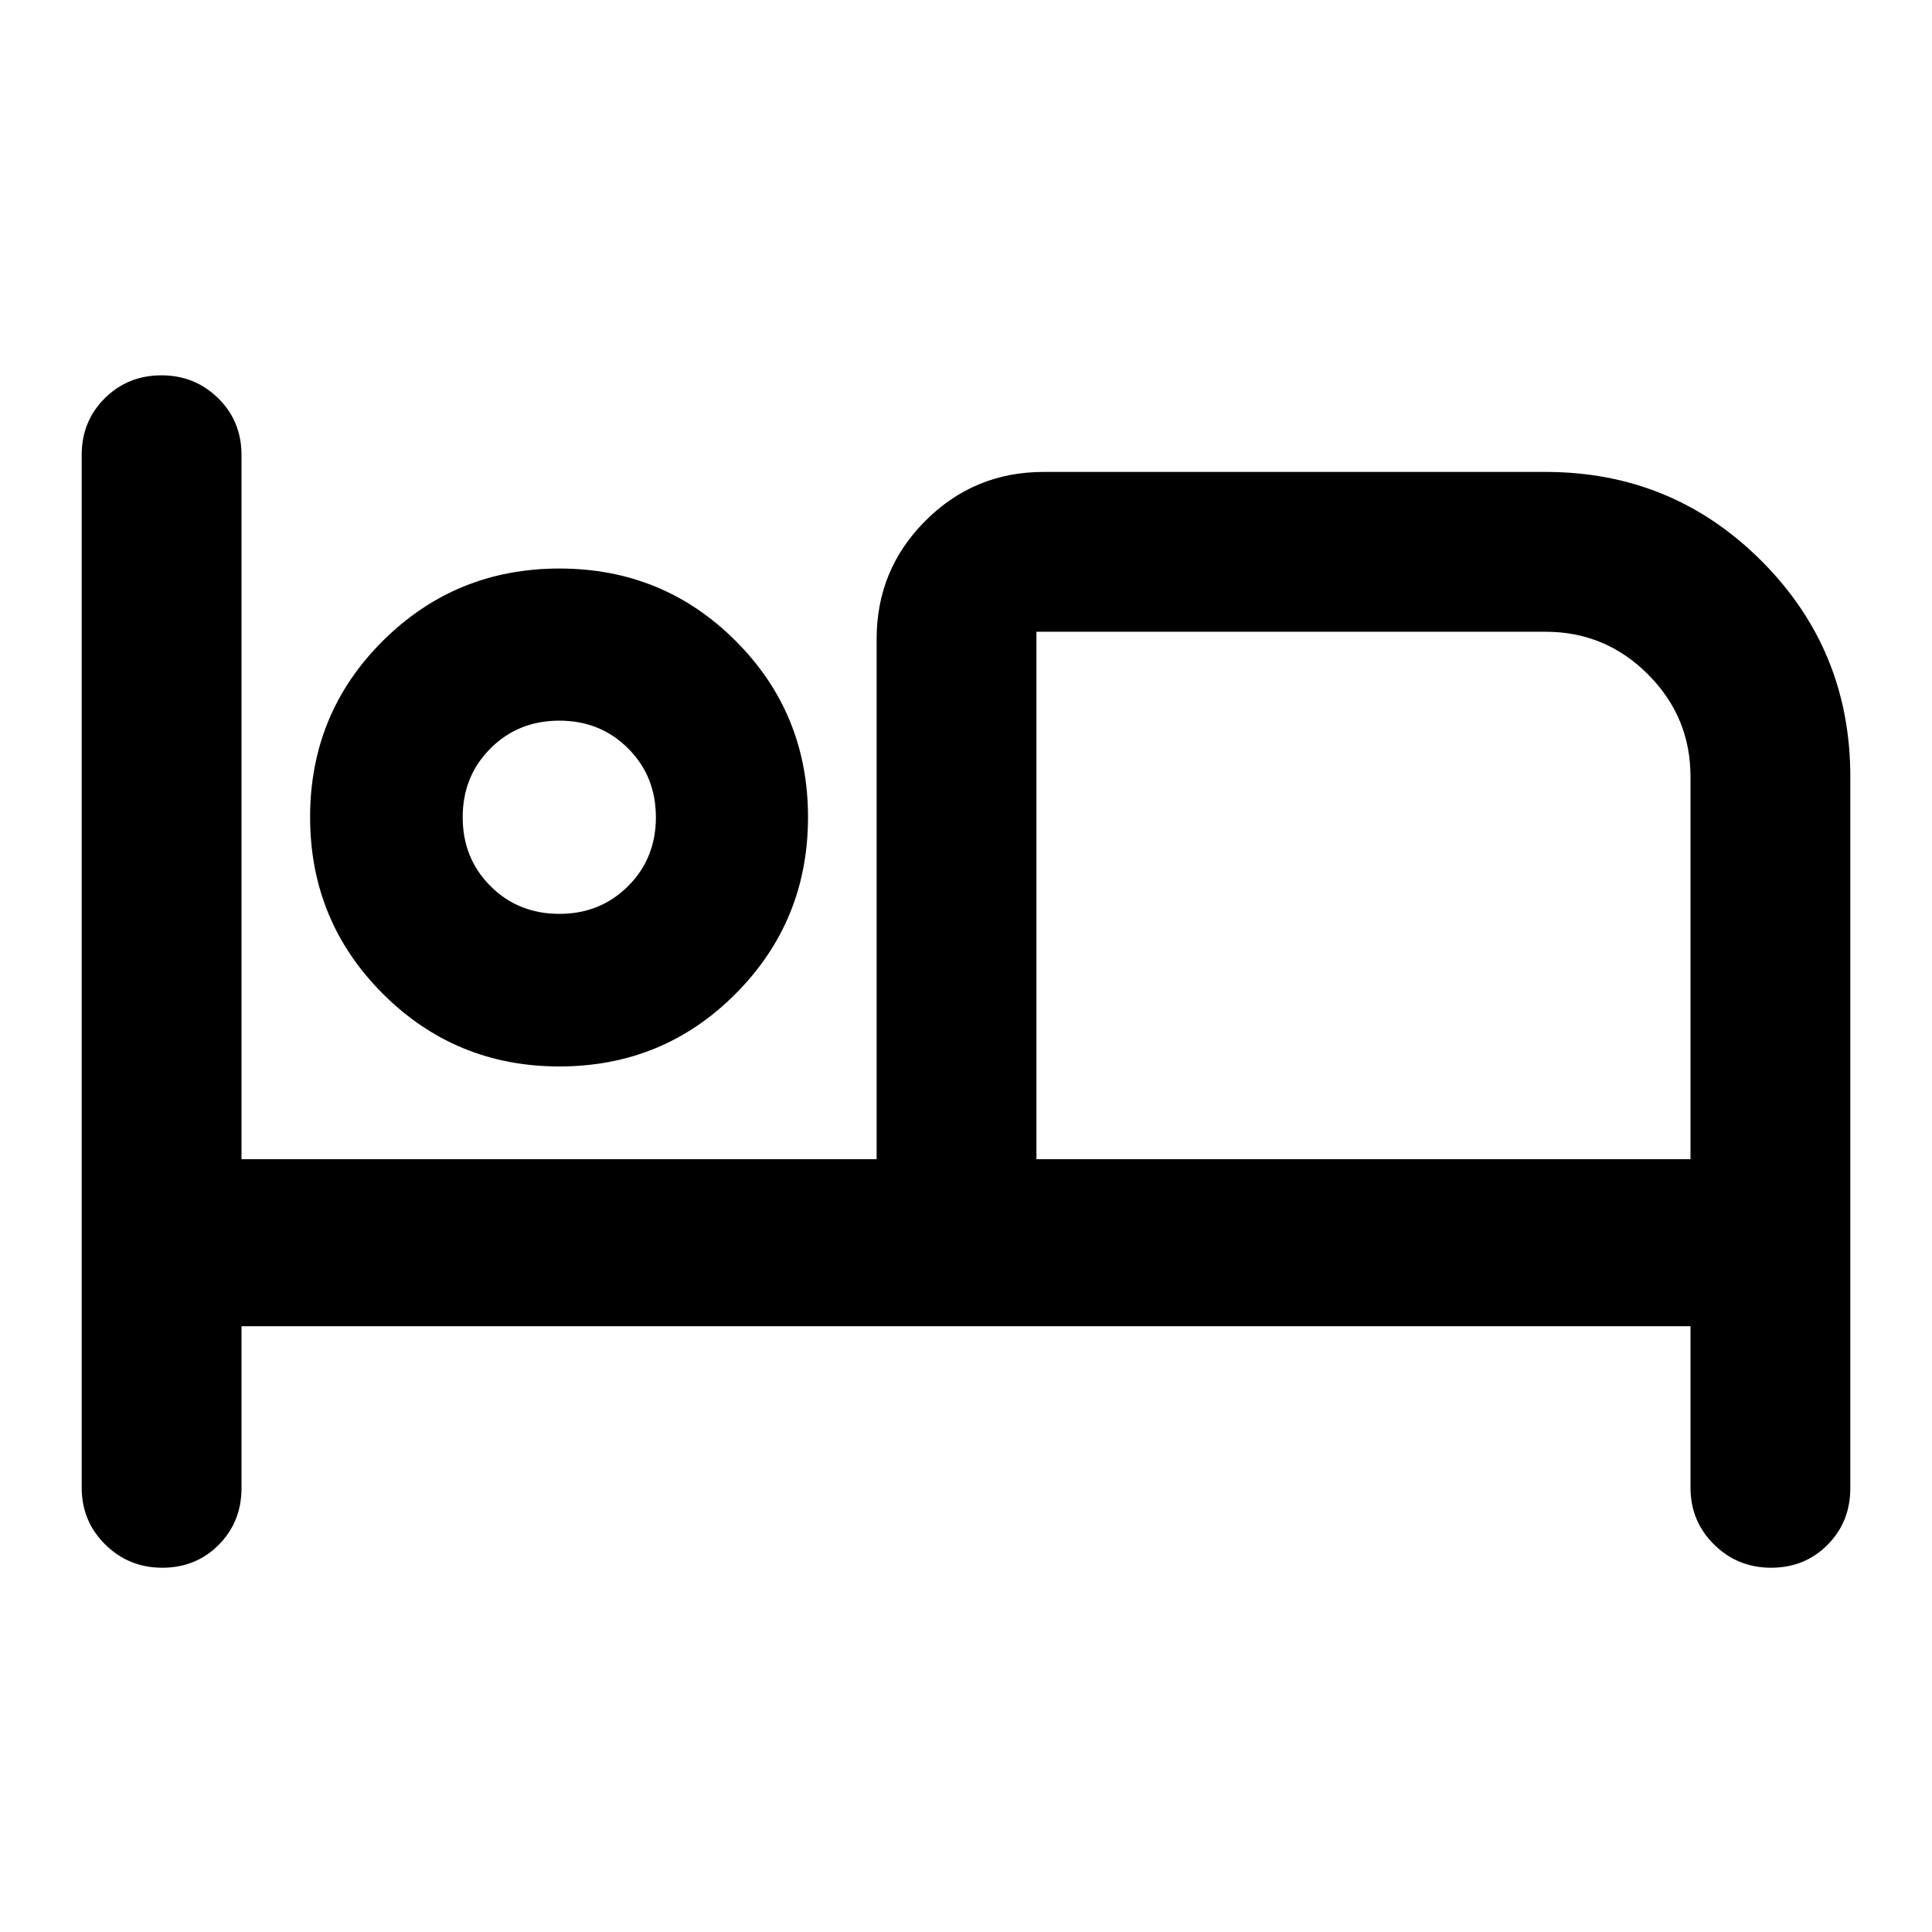 <svg xmlns="http://www.w3.org/2000/svg" height="20" viewBox="0 -960 960 960" width="20"><path d="M80.62-181q-16.64 0-28.34-11.55-11.69-11.54-11.69-28.28v-513.08q0-16.83 11.48-28.21Q63.56-773.5 80.2-773.5q16.65 0 28.22 11.38Q120-750.74 120-733.91V-384h315.59v-258.5q0-34.48 24.26-58.74 24.25-24.26 58.74-24.26H768q63.06 0 107.24 44.18 44.17 44.18 44.17 107.23v353.5q0 16.83-11.32 28.21Q896.77-181 880.04-181q-16.65 0-28.34-11.55-11.7-11.54-11.7-28.28V-301H120v80.41q0 16.83-11.32 28.21Q97.36-181 80.62-181Zm197.35-249.09q-51.62 0-87.75-36.13t-36.13-87.75q0-51.62 36.13-87.57 36.13-35.96 87.75-35.96t87.57 35.96q35.96 35.95 35.96 87.57 0 51.62-35.96 87.75-35.95 36.13-87.57 36.13ZM515-384h325v-190.09q0-29.7-21.15-50.85-21.15-21.15-50.85-21.15H515V-384ZM277.91-505.91q20.4 0 34.2-13.8 13.8-13.8 13.8-34.2 0-20.4-13.8-34.2-13.8-13.8-34.2-13.8-20.4 0-34.2 13.8-13.8 13.8-13.8 34.2 0 20.4 13.8 34.2 13.8 13.8 34.2 13.8Zm0-51ZM515-646.09V-384v-262.09Z"/></svg>
